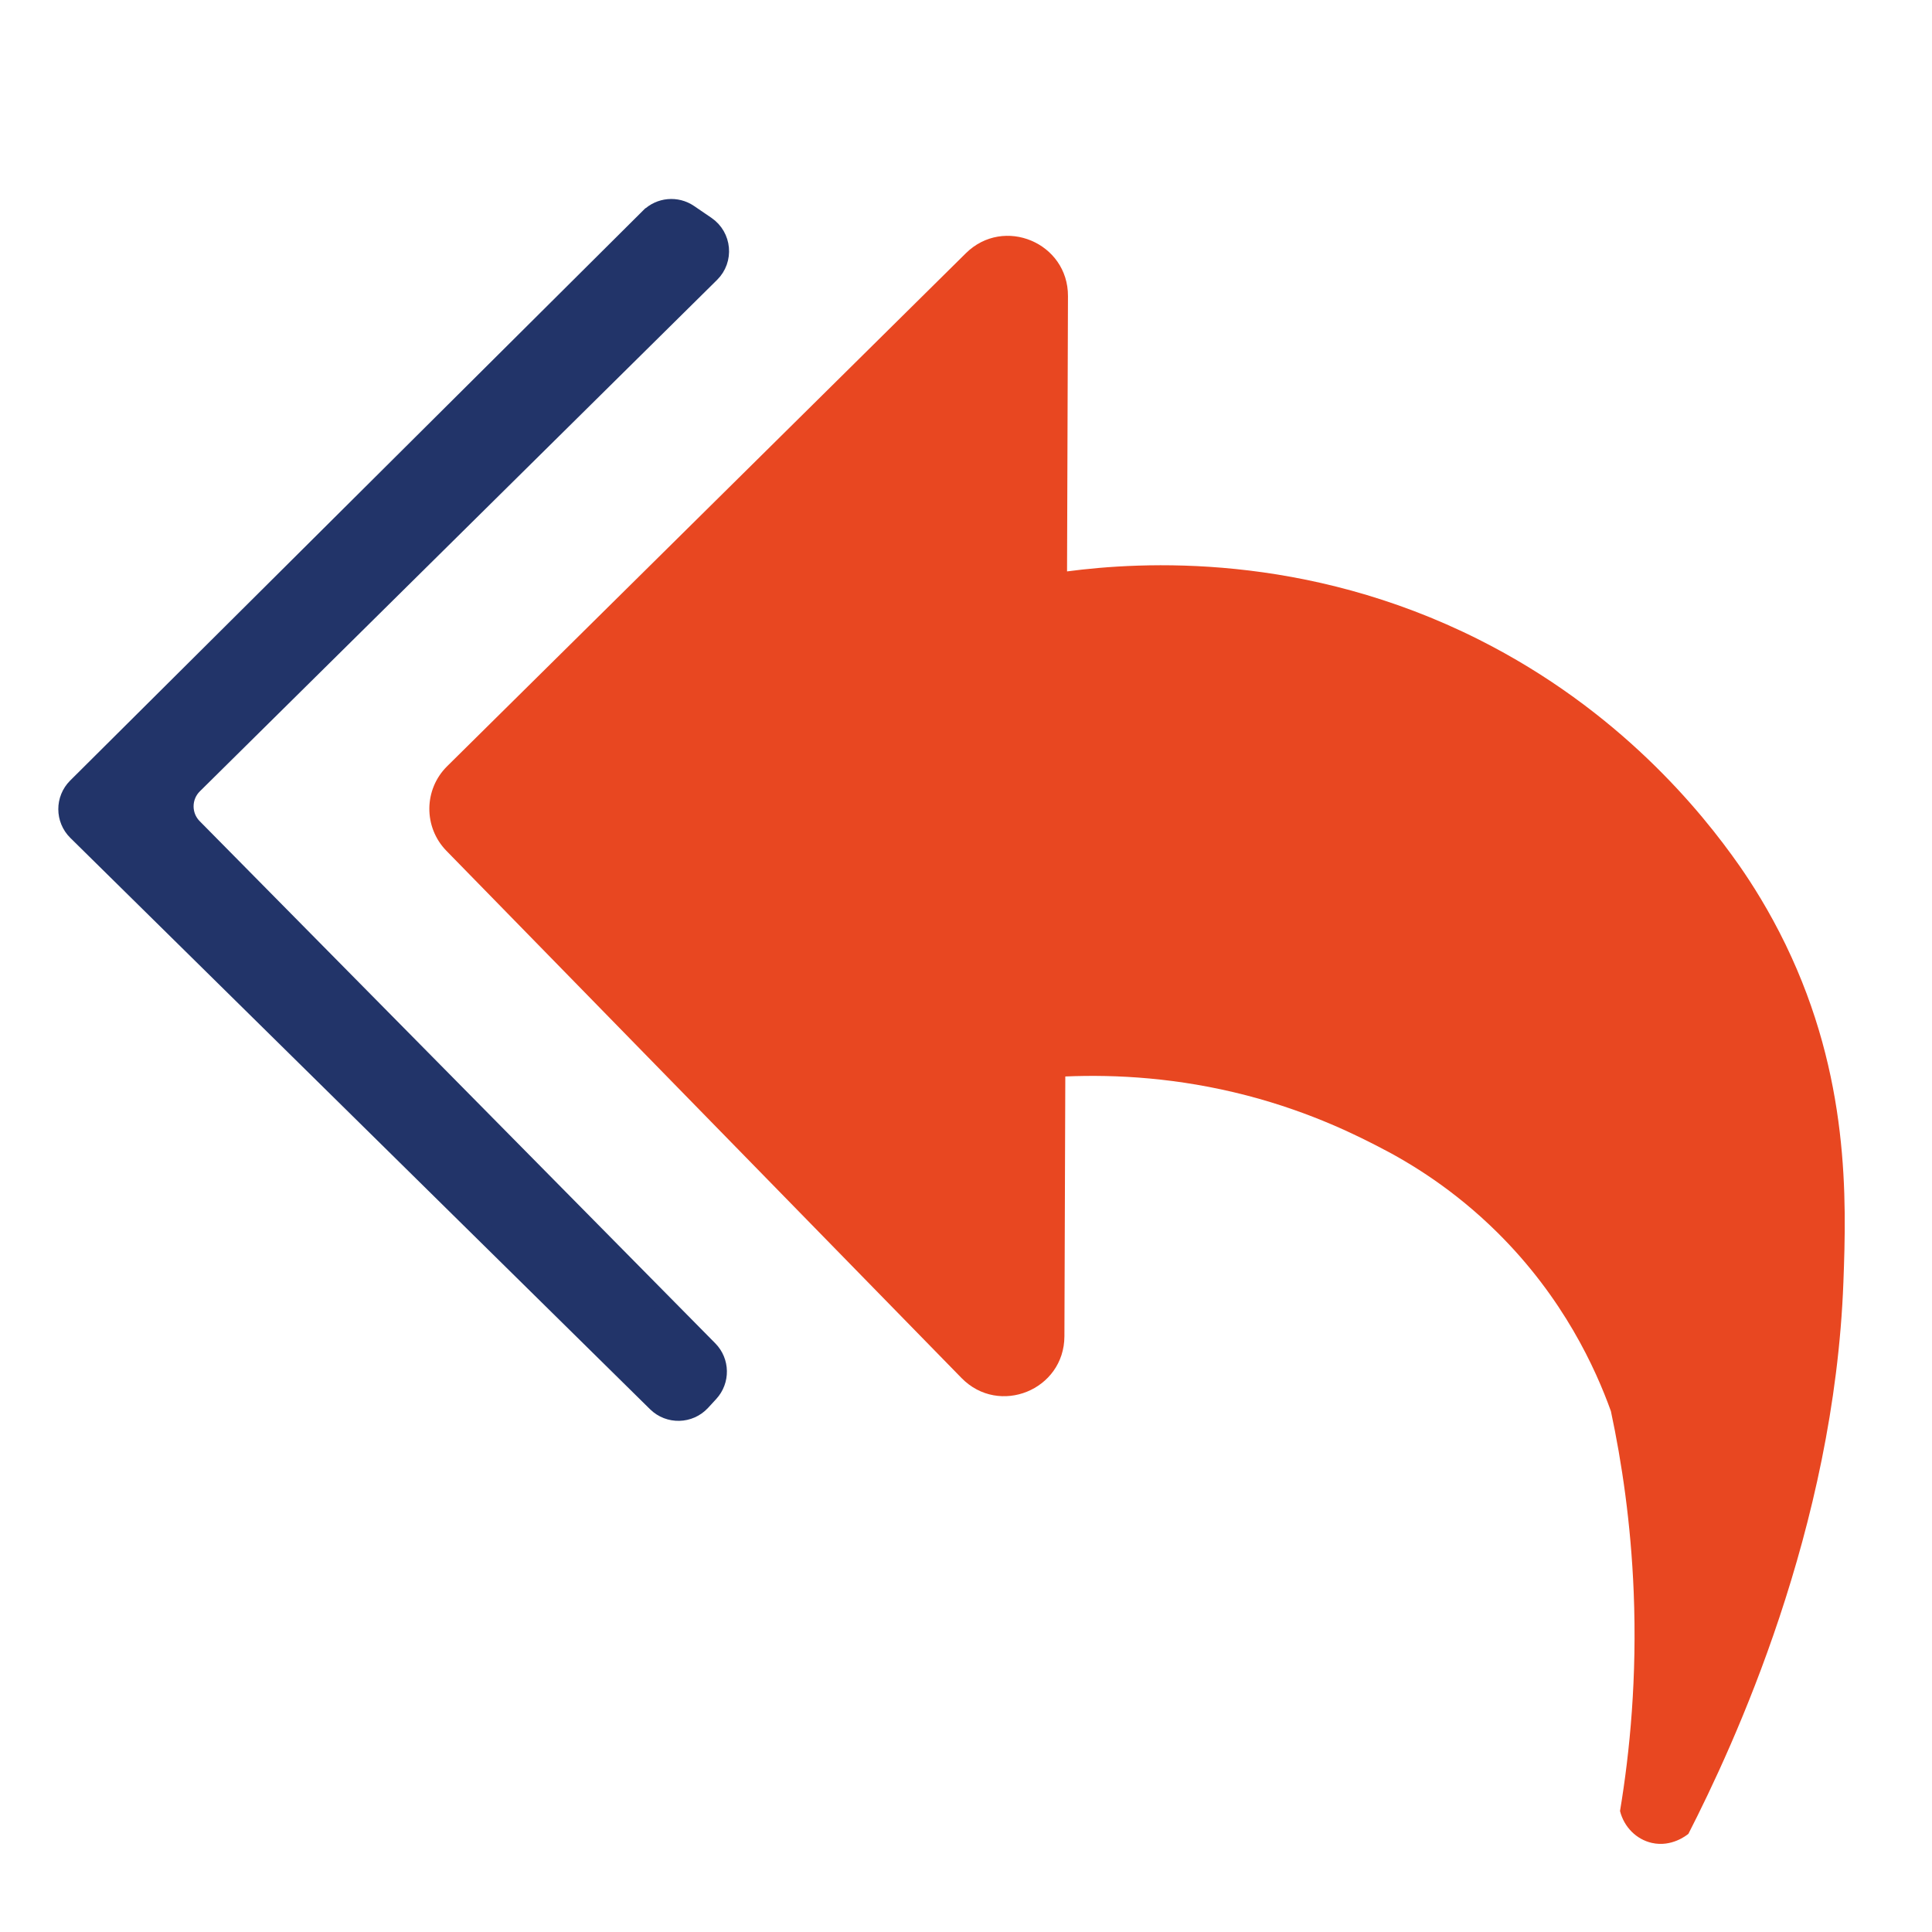 <?xml version="1.0" encoding="UTF-8"?>
<svg id="Capa_1" data-name="Capa 1" xmlns="http://www.w3.org/2000/svg" viewBox="0 0 500 500">
  <defs>
    <style>
      .cls-1 {
        fill: #e84721;
      }

      .cls-2 {
        fill: #223469;
        stroke: #223469;
        stroke-miterlimit: 10;
        stroke-width: 5px;
      }
    </style>
  </defs>
  <path class="cls-2" d="m168.13,56.31L19.93,203.77c-3.13,3.12-3.12,8.19.03,11.3,50.01,49.29,100.02,98.58,150.03,147.86,3.2,3.15,8.37,3.03,11.42-.27.7-.76,1.4-1.52,2.1-2.28,2.88-3.12,2.81-7.96-.18-10.98-44.48-45.05-88.96-90.09-133.44-135.14-3.08-3.12-3.05-8.15.07-11.24L183.82,70.66c3.56-3.52,3.02-9.4-1.11-12.22l-4.49-3.06c-3.15-2.15-7.38-1.76-10.08.93Z"/>
  <path class="cls-1" d="m462.15,244.53c-4.29-8.85-8.72-15.79-12.01-20.51-9.83-14.04-31.03-40.21-67.44-58.51-45.01-22.62-87.31-20.17-106.55-17.63.08-23.75.16-47.49.24-71.24.05-13.81-16.62-20.81-26.44-11.09-44.74,44.25-89.49,88.5-134.23,132.75-6.07,6-6.15,15.78-.19,21.89,44.44,45.48,88.87,90.96,133.31,136.44,9.71,9.94,26.58,3.1,26.63-10.8.08-22.41.15-44.83.23-67.24,13.18-.56,29.24.33,46.83,4.88,17.44,4.51,29.77,11.02,34.21,13.28,8.5,4.33,19.68,11.25,30.67,22.11,17.25,17.04,25.55,35.39,29.49,46.35,2.82,13.2,5.18,28.98,5.9,46.85.88,21.98-.97,41.18-3.54,56.63,1.04,4.15,4.24,7.36,8.26,8.26,5.08,1.14,8.97-1.97,9.44-2.36,11.75-23,37.71-78.9,40.11-142.75.81-21.55,1.63-53.12-14.93-87.32Z"/>
</svg>